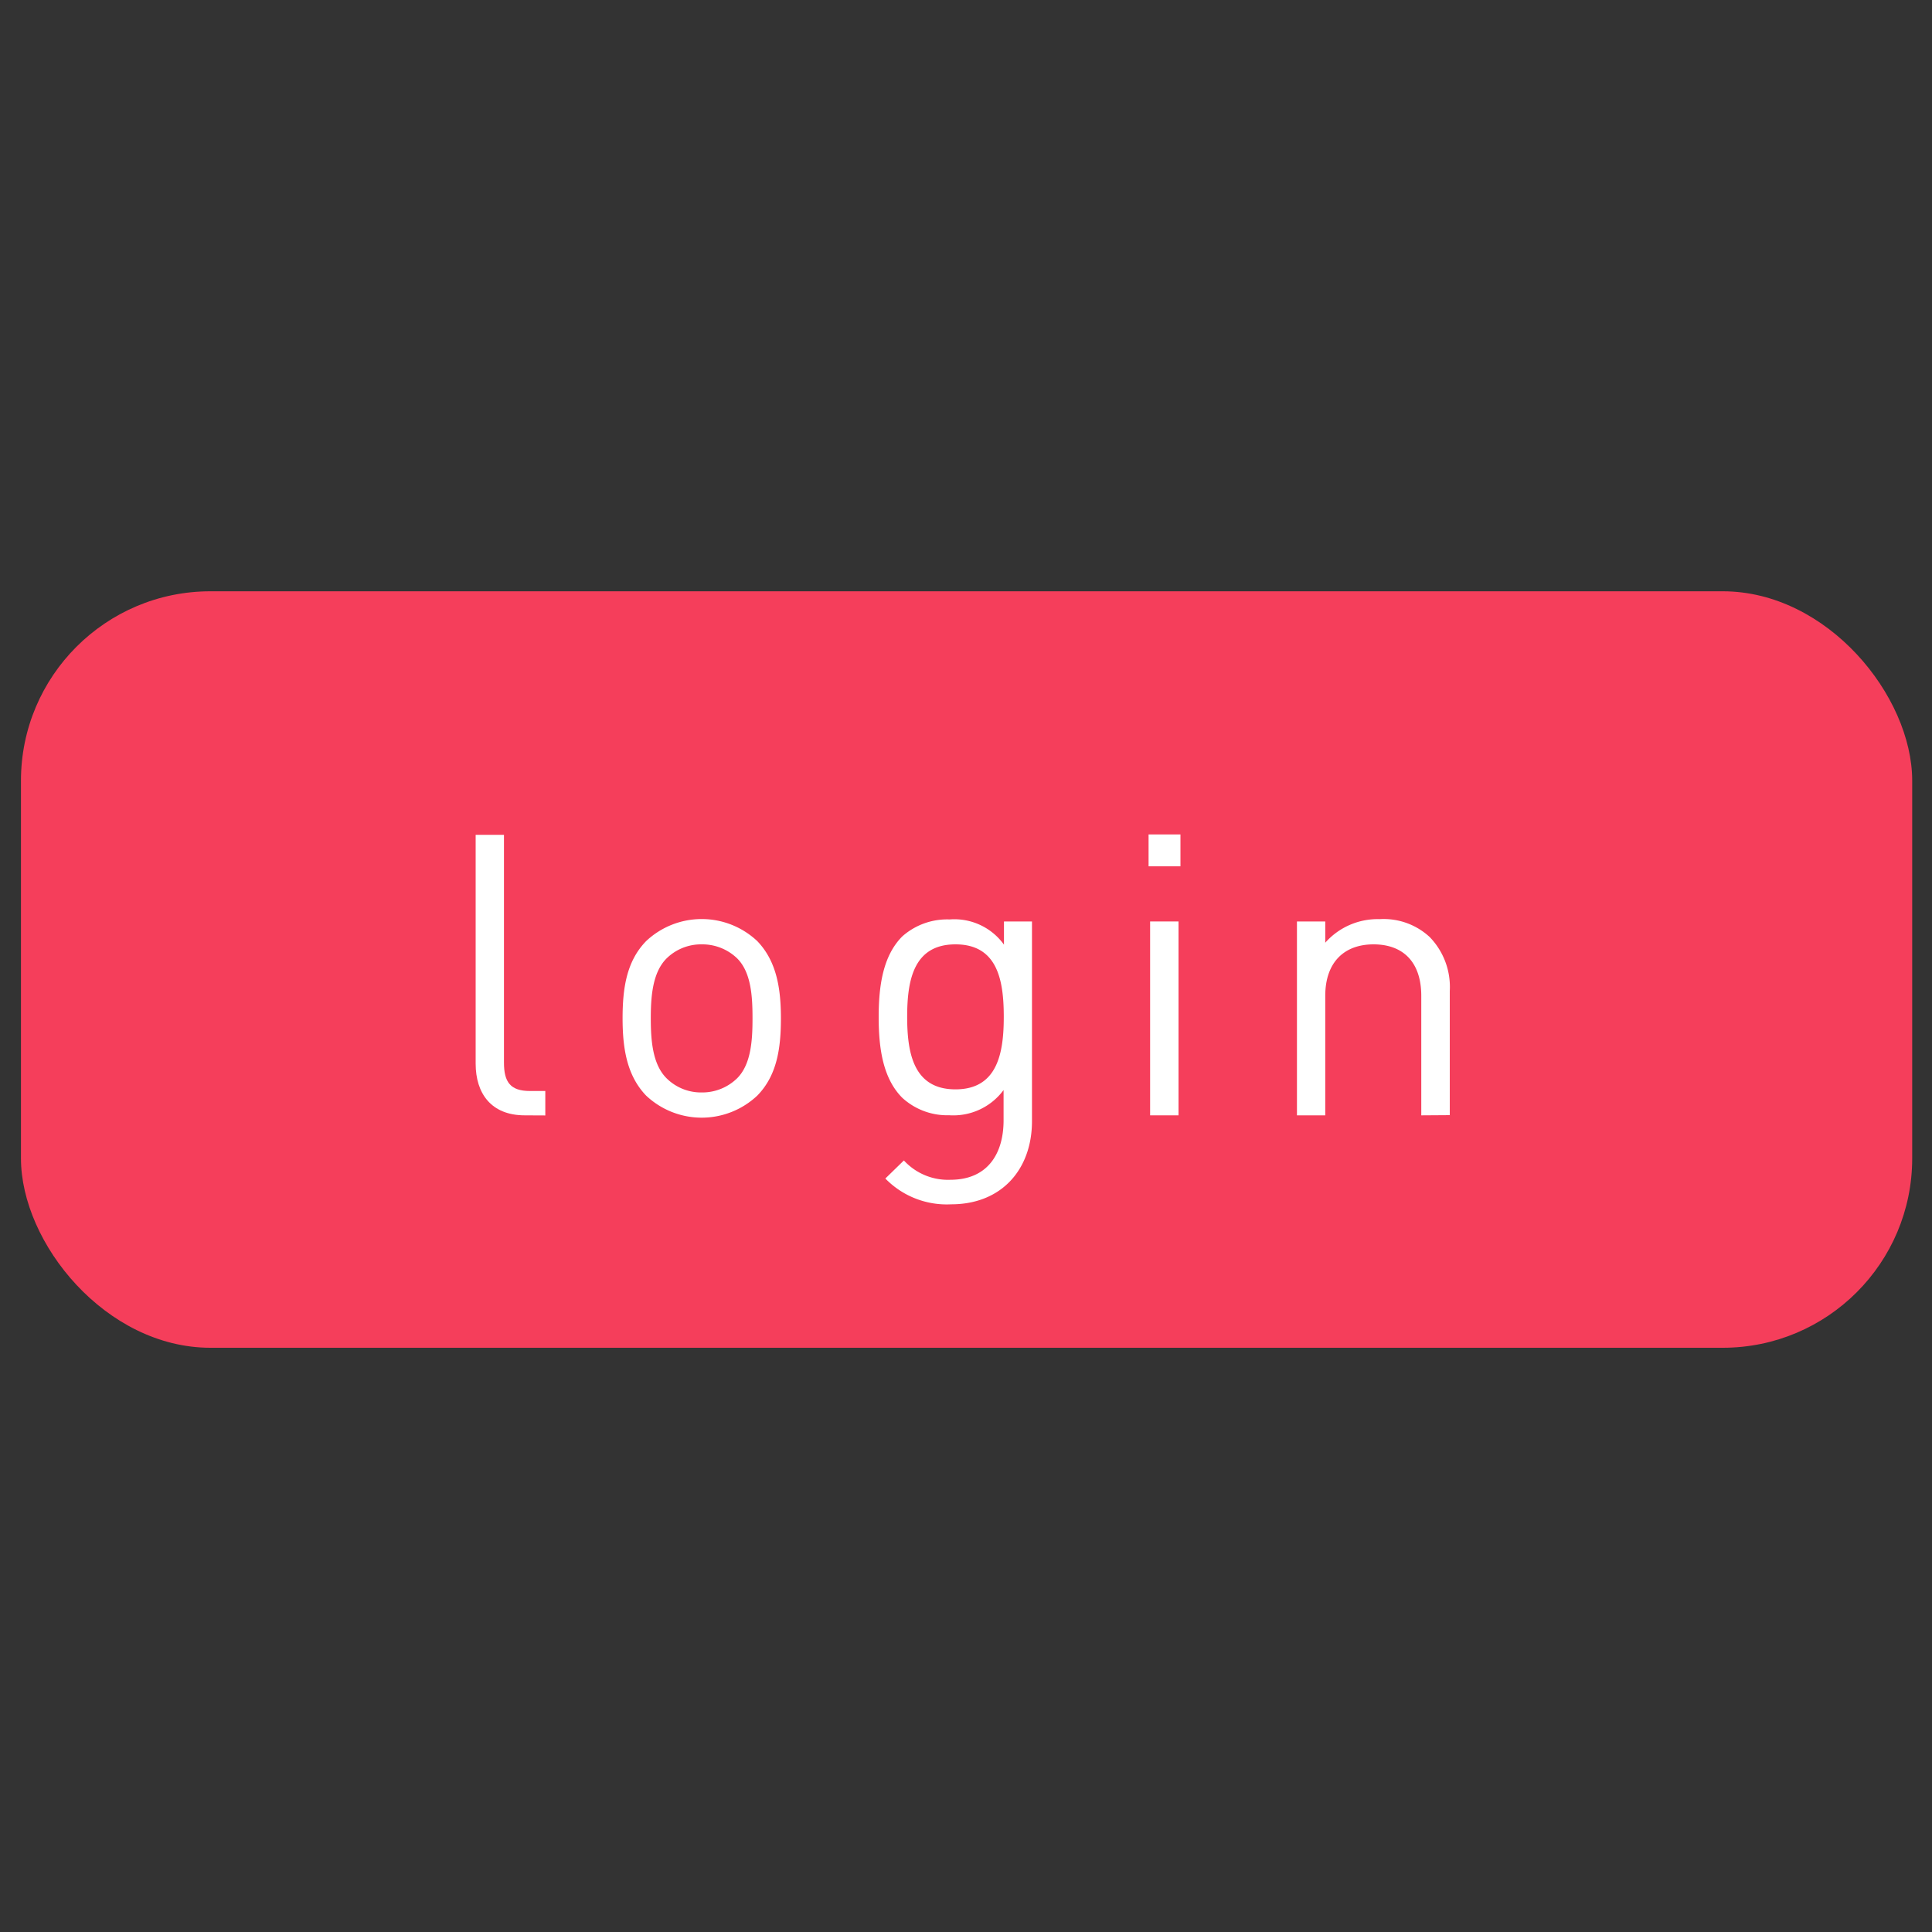 <svg id="Layer_1" data-name="Layer 1" xmlns="http://www.w3.org/2000/svg" viewBox="0 0 200 200"><rect x="0" y="0" width="200" height="200" fill="#333333" stroke="none"/><defs><style>.cls-1{fill:#f53e5b;}.cls-2{fill:#fff;}</style></defs><title>semi_icon</title><rect class="cls-1" x="2.17" y="61.21" width="195.78" height="78.31" rx="19.61"/><path class="cls-2" d="M54.33,115.46c-3.5,0-5.09-2.29-5.09-5.35V86.42h2.93V110c0,2,.65,2.94,2.69,2.94h1.59v2.53Z"/><path class="cls-2" d="M78.39,113.42a8.39,8.39,0,0,1-11.5,0c-2-2.08-2.44-4.9-2.44-8s.4-5.91,2.44-8a8.39,8.39,0,0,1,11.5,0c2,2.08,2.45,4.89,2.45,8S80.43,111.34,78.39,113.42Zm-2.07-14.2a5.19,5.19,0,0,0-3.68-1.46A5.09,5.09,0,0,0,69,99.22c-1.47,1.47-1.63,4-1.63,6.2s.16,4.74,1.63,6.2a5.06,5.06,0,0,0,3.63,1.47,5.16,5.16,0,0,0,3.68-1.47c1.46-1.46,1.59-4,1.59-6.2S77.78,100.69,76.32,99.22Z"/><path class="cls-2" d="M98.46,124.67A8.87,8.87,0,0,1,91.65,122l1.92-1.87a6.19,6.19,0,0,0,4.81,2c3.88,0,5.51-2.73,5.51-6.15v-3.14a6.47,6.47,0,0,1-5.63,2.61,6.89,6.89,0,0,1-4.85-1.8c-2-2-2.45-5.1-2.45-8.36s.45-6.36,2.45-8.36a7,7,0,0,1,4.89-1.75,6.33,6.33,0,0,1,5.63,2.61V95.39h2.9v20.68C106.83,121,103.73,124.67,98.46,124.67Zm.45-26.91c-4.36,0-5,3.75-5,7.5s.65,7.51,5,7.51,5-3.76,5-7.51S103.28,97.76,98.91,97.76Z"/><path class="cls-2" d="M118.9,89.68v-3.3h3.3v3.3Zm.16,25.78V95.39H122v20.07Z"/><path class="cls-2" d="M147.13,115.46V103.1c0-3.55-1.92-5.34-4.94-5.34s-5,1.83-5,5.34v12.36h-2.93V95.39h2.93v2.2a7.24,7.24,0,0,1,5.63-2.44A7,7,0,0,1,148,97a7.42,7.42,0,0,1,2.08,5.59v12.85Z"/></svg>